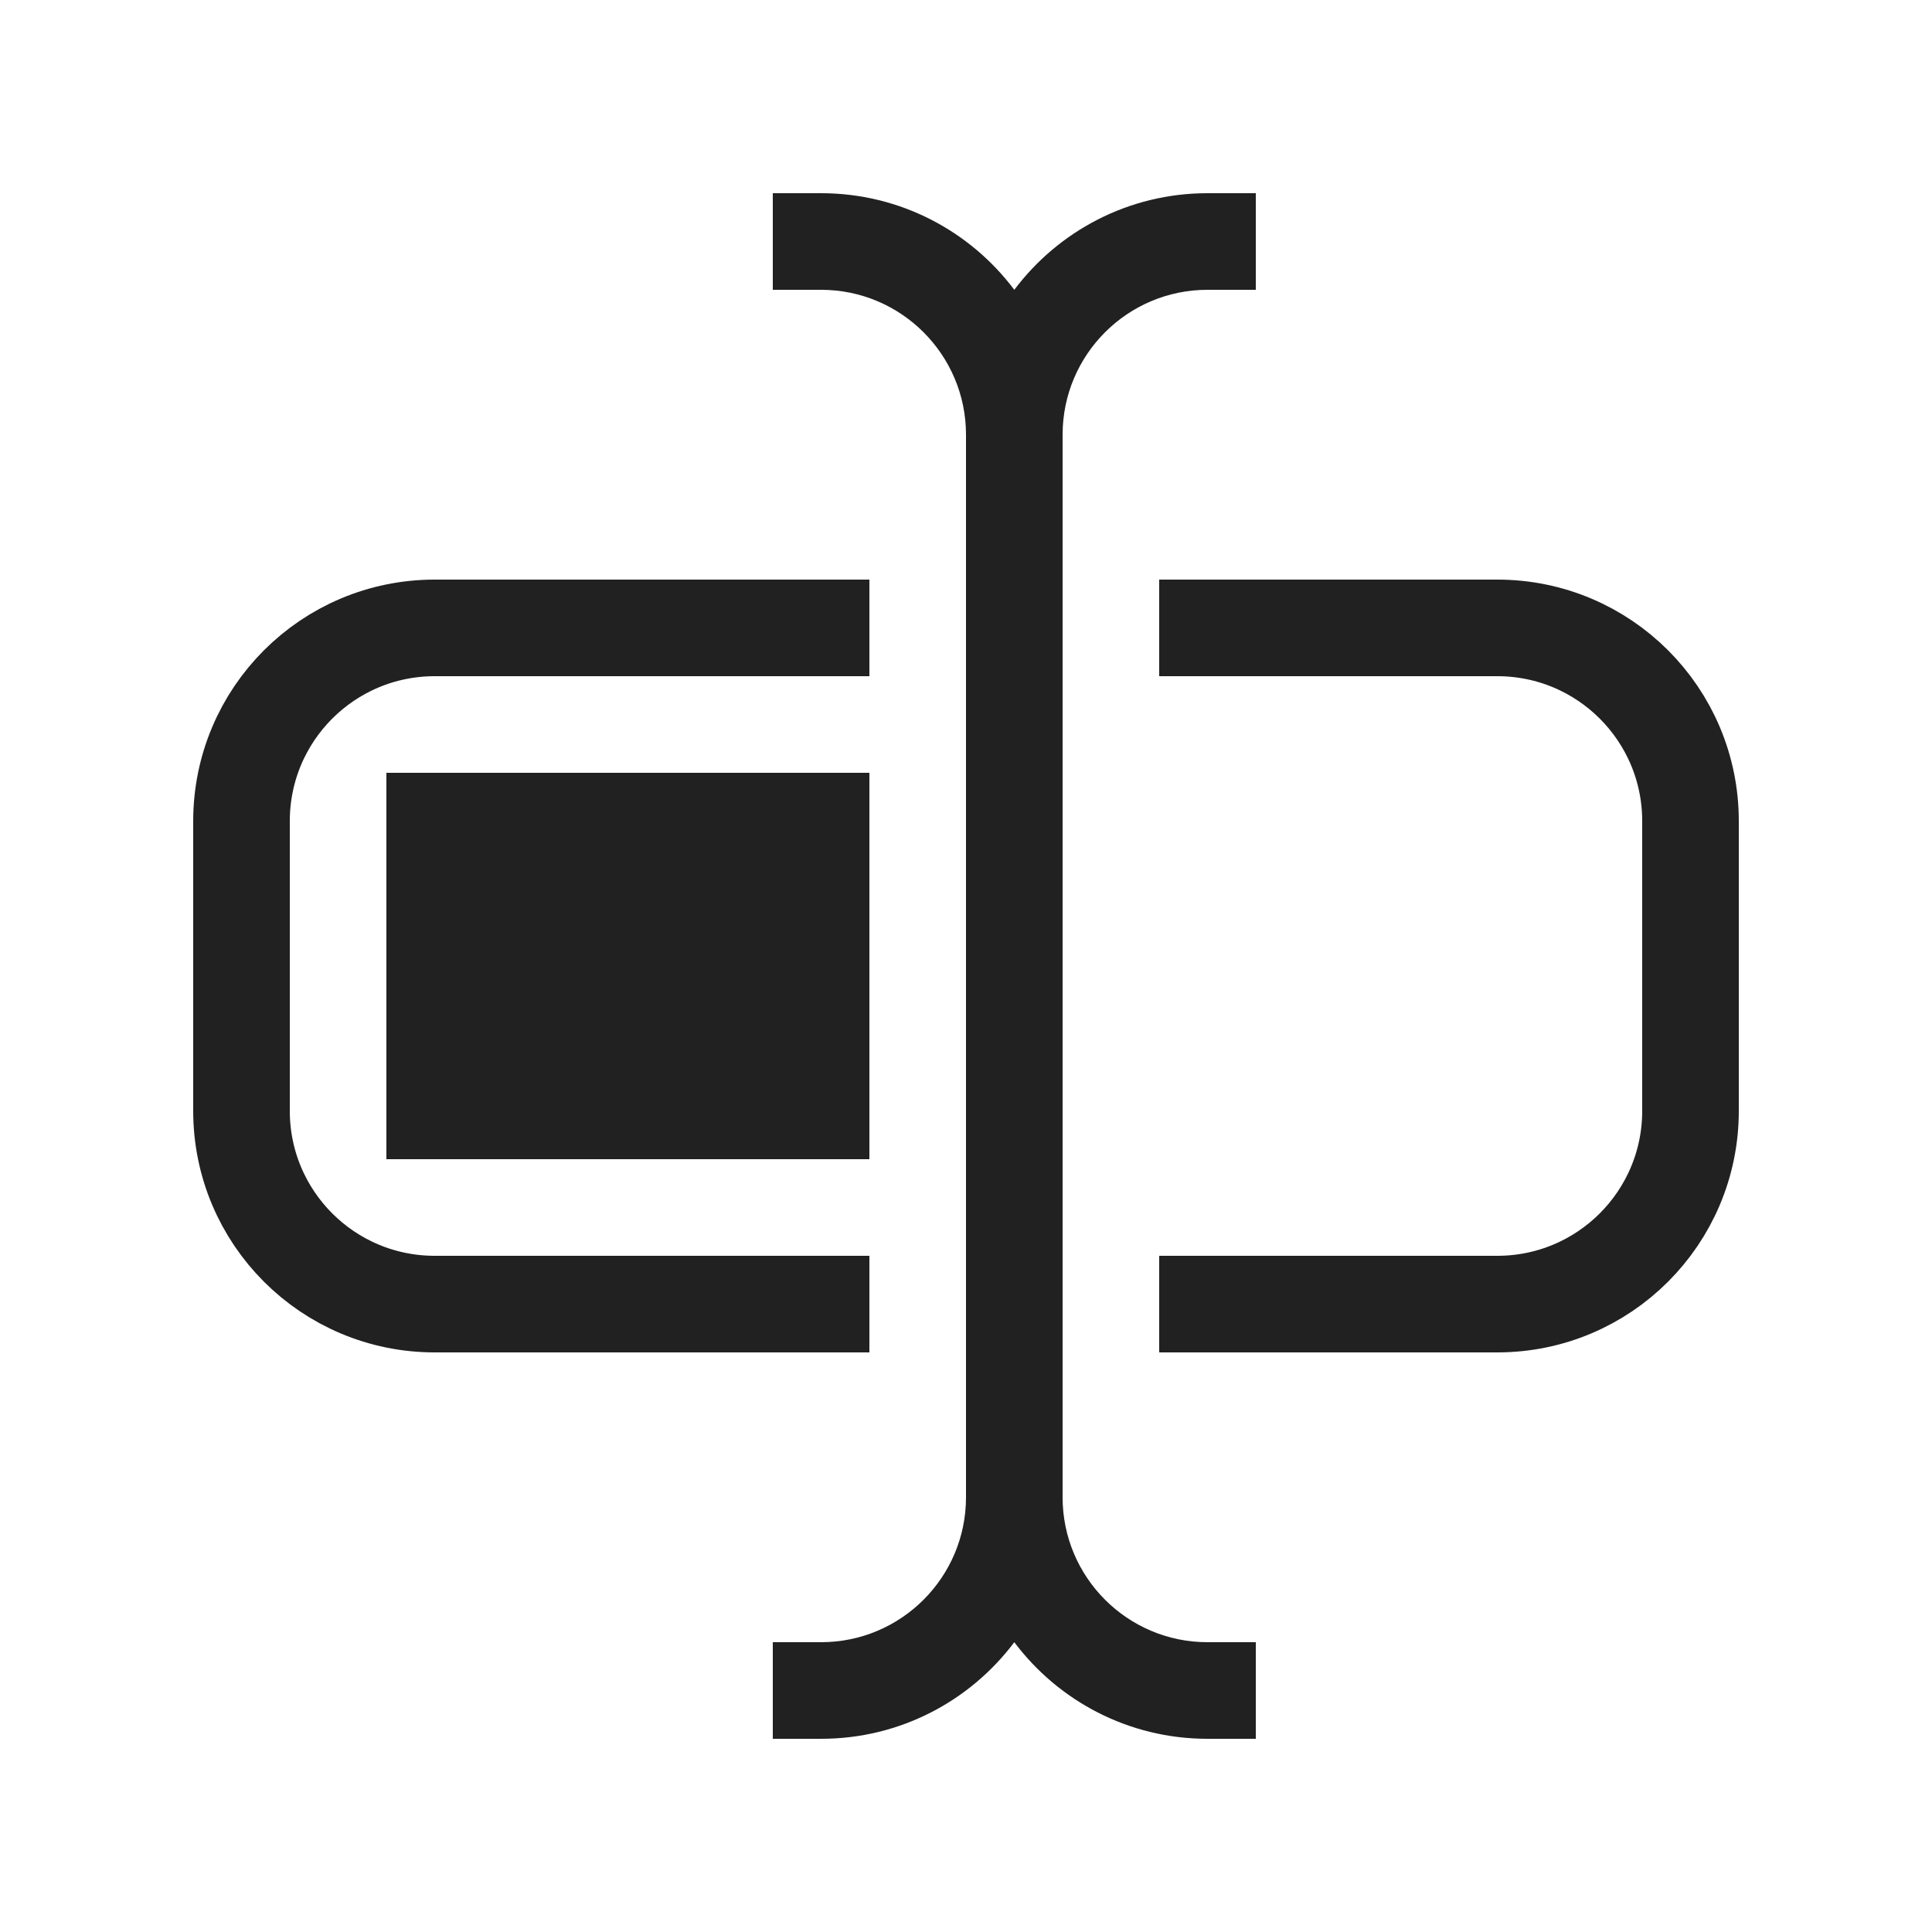 <svg width="20" height="20" viewBox="0 0 20 20" fill="none" xmlns="http://www.w3.org/2000/svg">
<path fill-rule="evenodd" clip-rule="evenodd" d="M8 3H8.5C9.328 3 10 3.672 10 4.5V15.5C10 16.328 9.328 17 8.5 17H8V18H8.5C9.318 18 10.044 17.607 10.5 17C10.956 17.607 11.682 18 12.5 18H13V17H12.5C11.672 17 11 16.328 11 15.5V4.5C11 3.672 11.672 3 12.5 3H13V2H12.5C11.682 2 10.956 2.393 10.5 3C10.044 2.393 9.318 2 8.5 2H8V3Z" fill="black" fill-opacity="0.87"/>
<path d="M9 6.5H4.5C3.395 6.5 2.5 7.395 2.5 8.5V11.5C2.5 12.605 3.395 13.5 4.5 13.5H9" stroke="black" stroke-opacity="0.87"/>
<path d="M12 6.5H15.5C16.605 6.5 17.5 7.395 17.5 8.5V11.5C17.5 12.605 16.605 13.5 15.5 13.5H12" stroke="black" stroke-opacity="0.87"/>
<rect x="4" y="8" width="5" height="4" fill="black" fill-opacity="0.87"/>
</svg>
